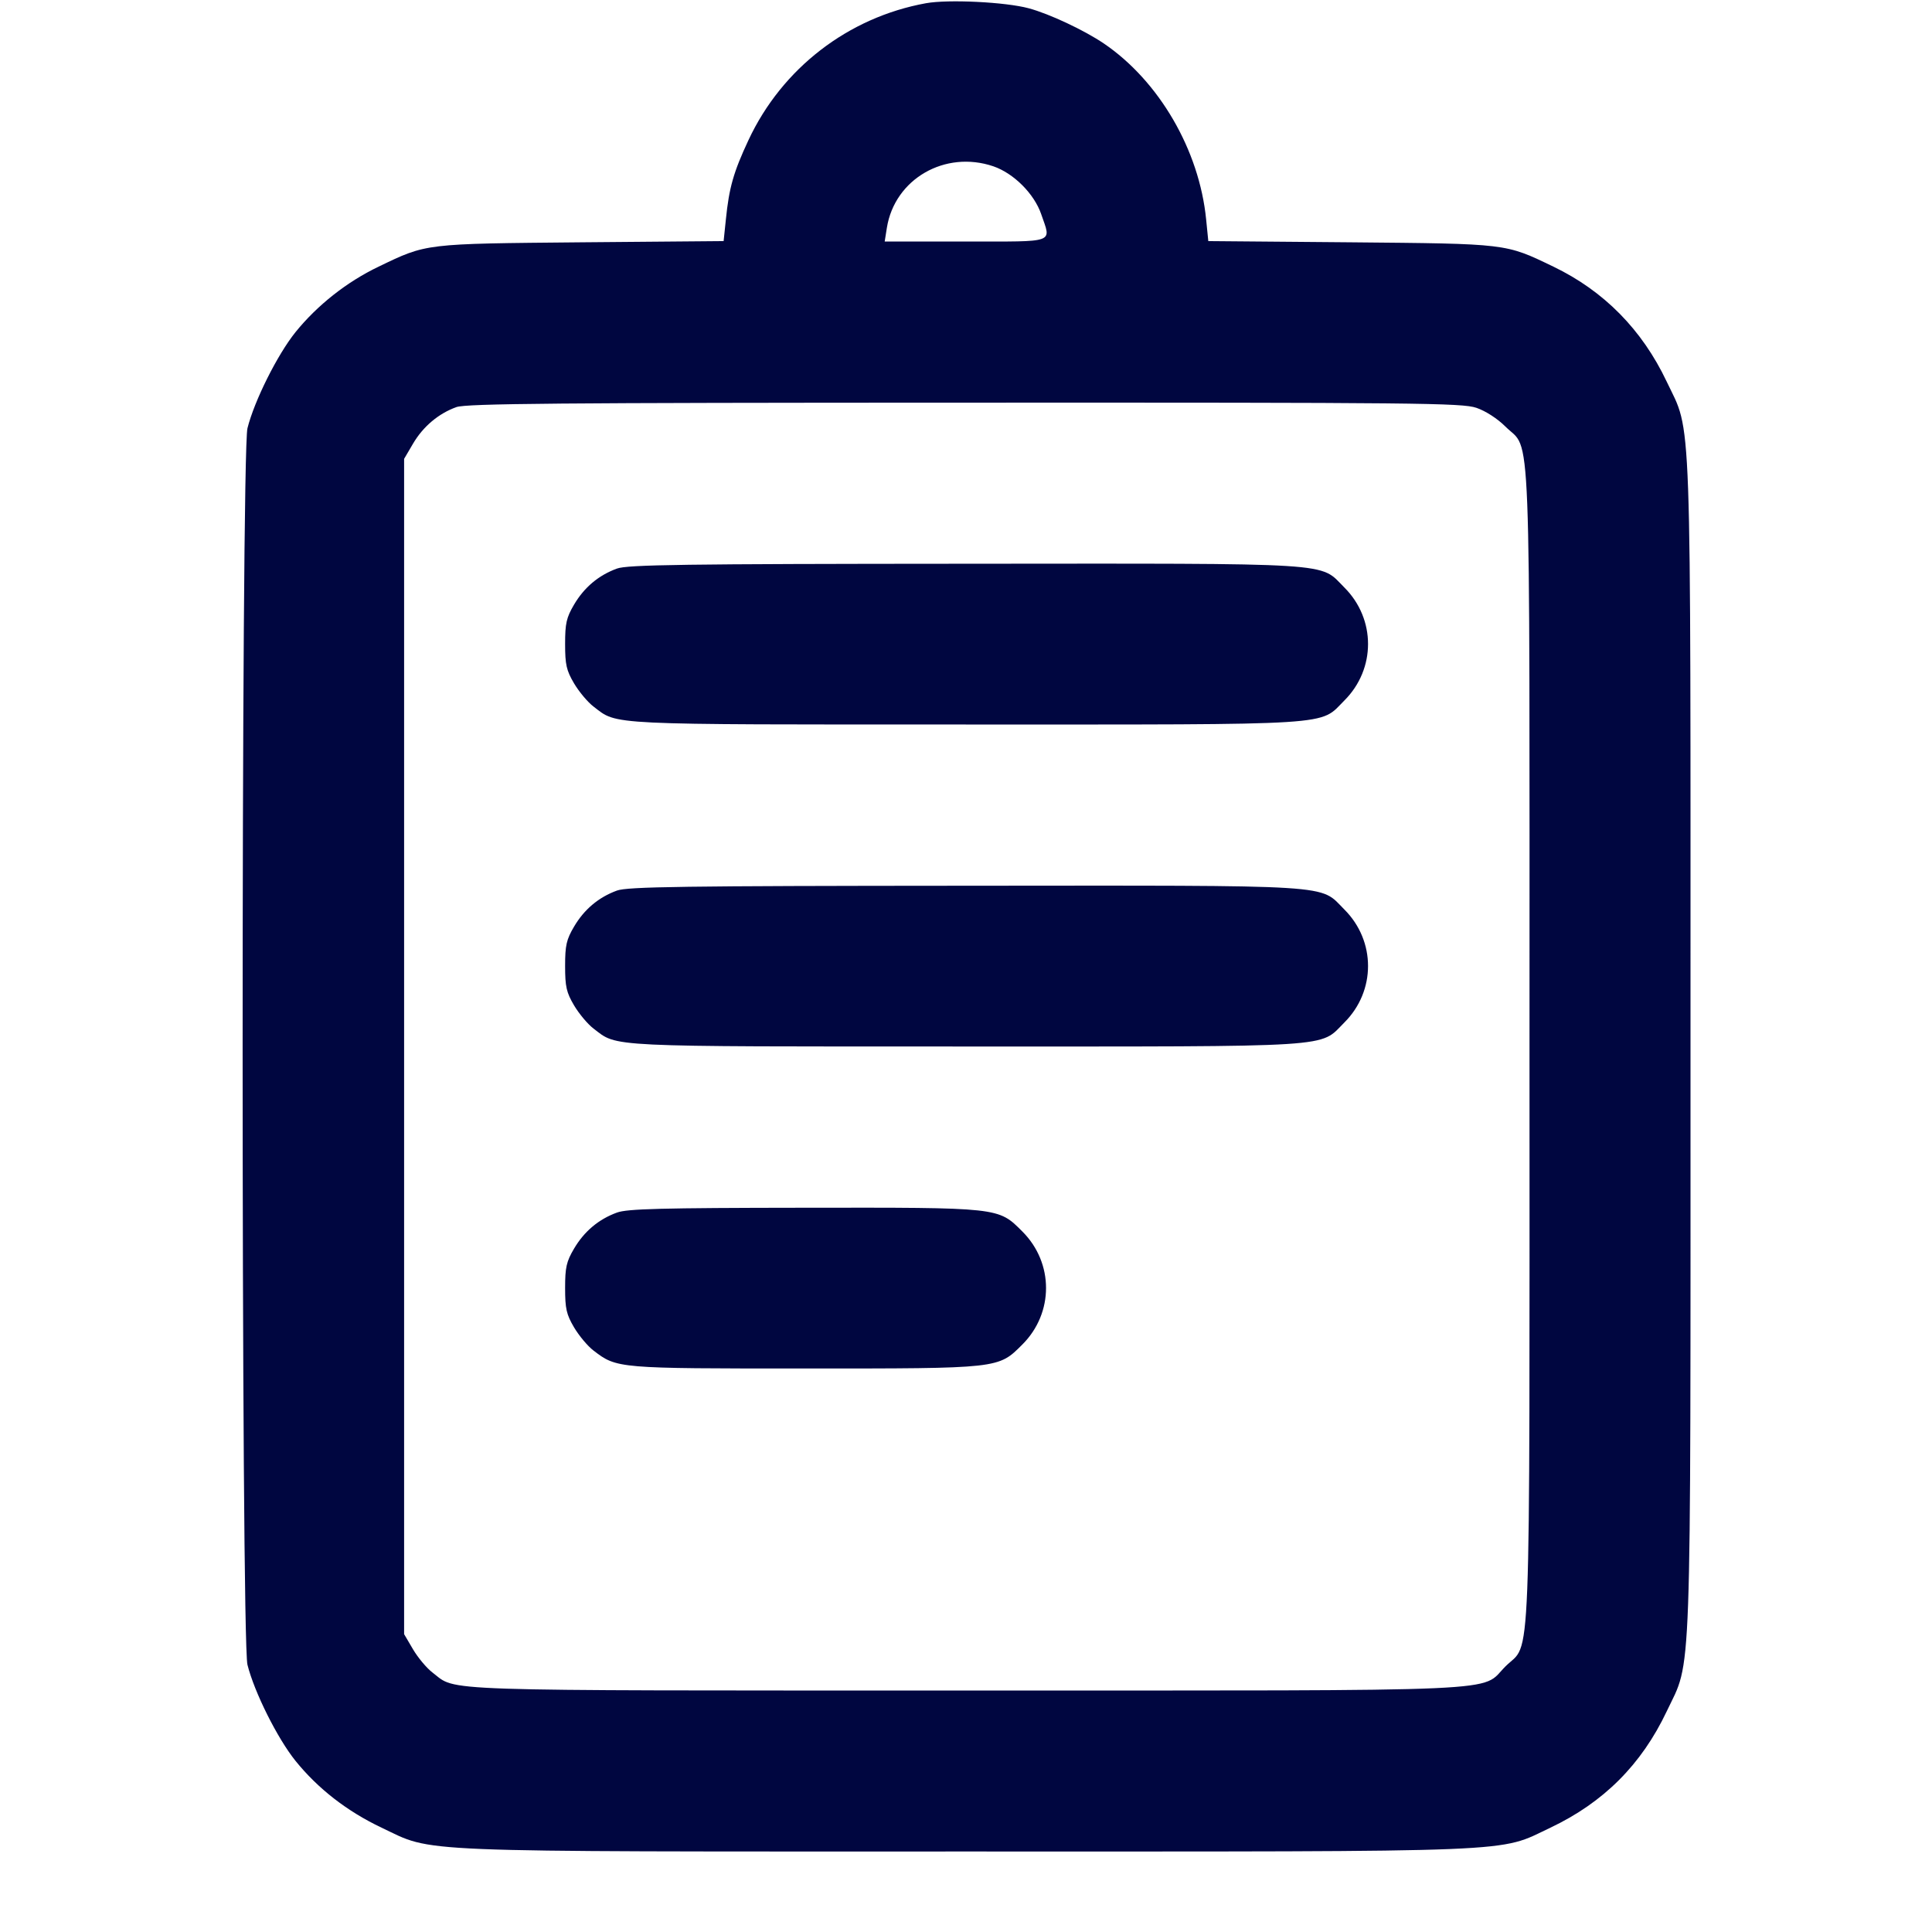<svg xmlns="http://www.w3.org/2000/svg" width="24" height="24" fill="currentColor" class="mmi mmi-document-clipped" viewBox="0 0 24 24"><path d="M11.503 0.040 C 10.537 0.215,9.715 0.848,9.298 1.740 C 9.112 2.138,9.057 2.330,9.017 2.727 L 8.989 2.995 7.225 3.010 C 5.266 3.028,5.304 3.023,4.704 3.312 C 4.307 3.502,3.941 3.792,3.670 4.127 C 3.445 4.407,3.159 4.980,3.074 5.320 C 2.994 5.647,2.994 20.353,3.074 20.680 C 3.159 21.020,3.445 21.593,3.670 21.873 C 3.950 22.220,4.312 22.501,4.740 22.704 C 5.401 23.017,4.993 23.000,12.000 23.000 C 19.007 23.000,18.599 23.017,19.260 22.704 C 19.920 22.391,20.391 21.920,20.704 21.260 C 21.019 20.594,21.000 21.123,21.000 13.000 C 21.000 4.877,21.019 5.406,20.704 4.740 C 20.398 4.095,19.924 3.614,19.296 3.312 C 18.696 3.023,18.734 3.028,16.775 3.010 L 15.010 2.995 14.983 2.725 C 14.898 1.865,14.399 1.007,13.712 0.540 C 13.468 0.375,13.036 0.172,12.780 0.103 C 12.493 0.025,11.778 -0.010,11.503 0.040 M12.340 2.066 C 12.593 2.153,12.847 2.407,12.934 2.660 C 13.059 3.027,13.134 3.000,11.995 3.000 L 10.990 3.000 11.017 2.830 C 11.114 2.223,11.740 1.862,12.340 2.066 M18.340 5.066 C 18.455 5.105,18.603 5.201,18.701 5.299 C 19.025 5.623,19.000 4.977,19.000 13.000 C 19.000 21.023,19.025 20.377,18.701 20.701 C 18.379 21.023,18.903 21.000,11.998 21.000 C 5.296 21.000,5.682 21.013,5.374 20.778 C 5.301 20.723,5.192 20.592,5.131 20.489 L 5.020 20.300 5.020 13.000 L 5.020 5.700 5.131 5.511 C 5.256 5.298,5.449 5.136,5.670 5.057 C 5.793 5.013,6.939 5.003,11.983 5.002 C 17.617 5.000,18.162 5.006,18.340 5.066 M7.664 7.063 C 7.436 7.146,7.257 7.297,7.131 7.511 C 7.036 7.672,7.020 7.744,7.020 8.000 C 7.020 8.256,7.036 8.328,7.131 8.489 C 7.192 8.592,7.301 8.723,7.374 8.778 C 7.677 9.009,7.484 9.000,11.998 9.000 C 16.663 9.000,16.384 9.018,16.701 8.701 C 17.092 8.310,17.092 7.690,16.701 7.299 C 16.384 6.982,16.666 7.000,11.983 7.003 C 8.474 7.005,7.795 7.015,7.664 7.063 M7.664 11.063 C 7.436 11.146,7.257 11.297,7.131 11.511 C 7.036 11.672,7.020 11.744,7.020 12.000 C 7.020 12.256,7.036 12.328,7.131 12.489 C 7.192 12.592,7.301 12.723,7.374 12.778 C 7.677 13.009,7.484 13.000,11.998 13.000 C 16.663 13.000,16.384 13.018,16.701 12.701 C 17.092 12.310,17.092 11.690,16.701 11.299 C 16.384 10.982,16.666 11.000,11.983 11.003 C 8.474 11.005,7.795 11.015,7.664 11.063 M7.664 15.063 C 7.436 15.146,7.257 15.297,7.131 15.511 C 7.036 15.672,7.020 15.744,7.020 16.000 C 7.020 16.256,7.036 16.328,7.131 16.489 C 7.192 16.592,7.301 16.723,7.374 16.778 C 7.664 17.000,7.670 17.000,9.998 17.000 C 12.428 17.000,12.399 17.003,12.701 16.701 C 13.092 16.310,13.092 15.690,12.701 15.299 C 12.398 14.996,12.430 15.000,9.983 15.003 C 8.210 15.005,7.792 15.016,7.664 15.063 " fill="#000640" stroke="none" fill-rule="evenodd"></path></svg>